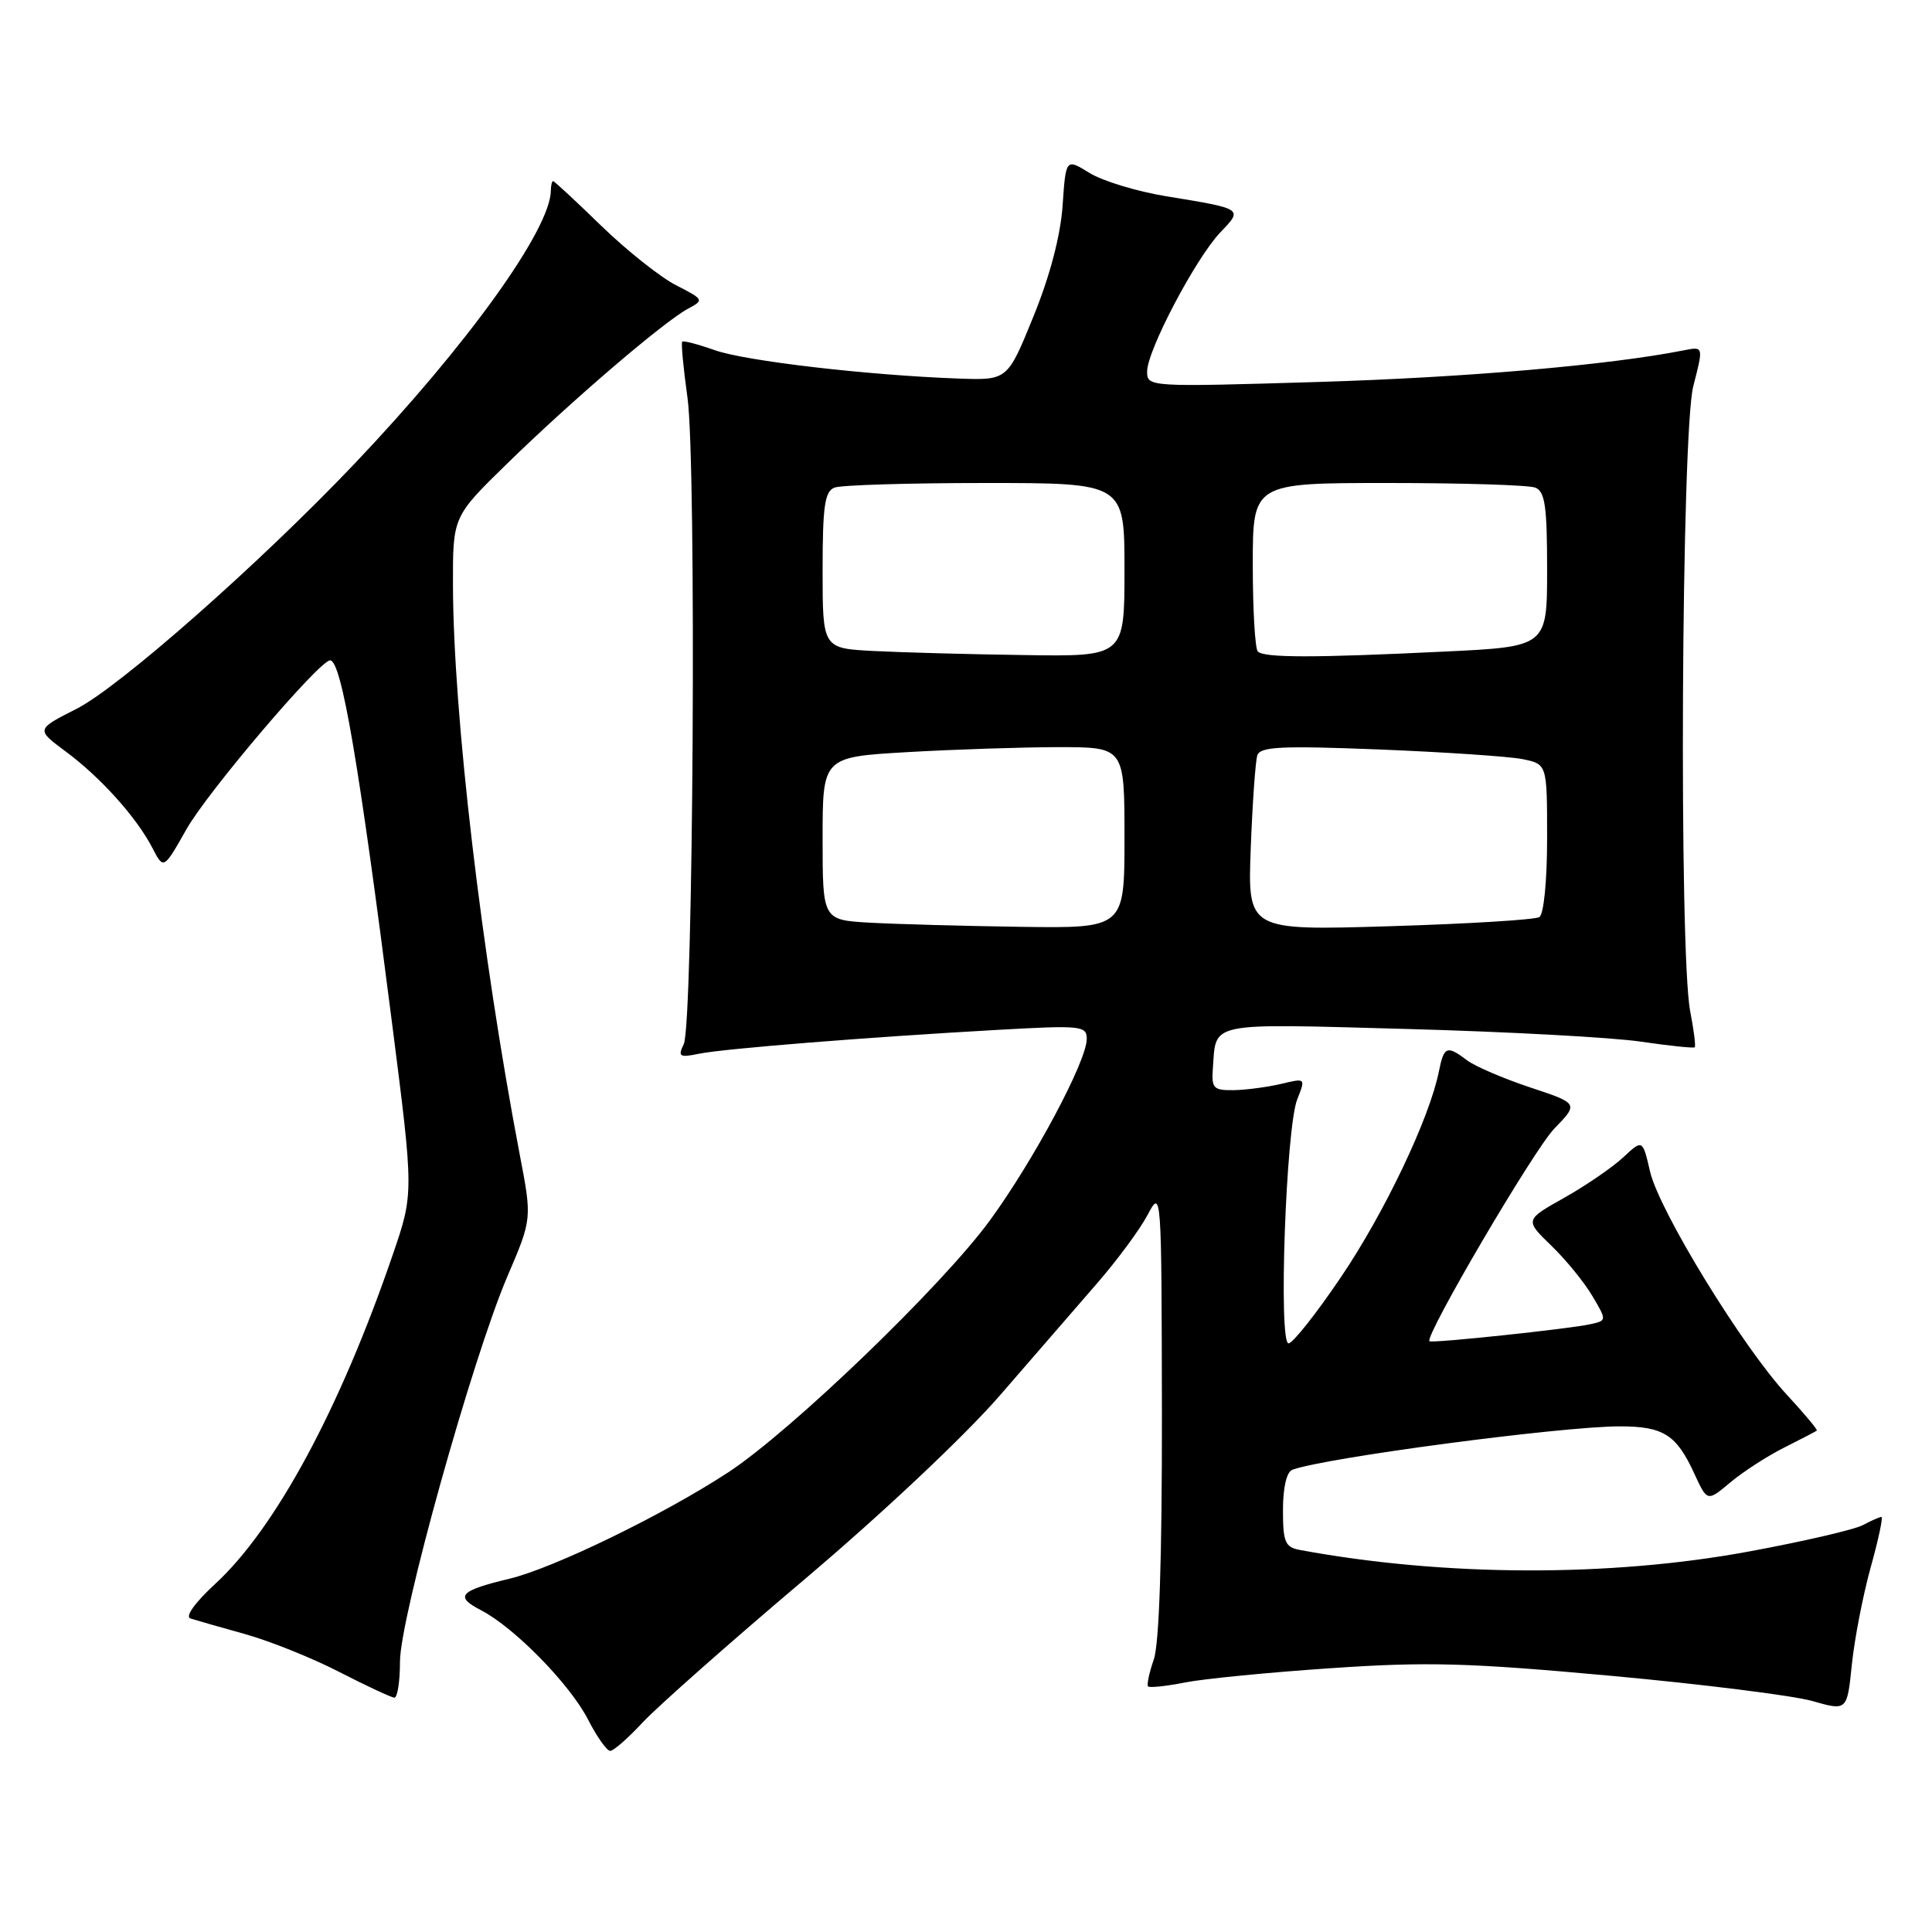 <?xml version="1.0" encoding="UTF-8" standalone="no"?>
<!DOCTYPE svg PUBLIC "-//W3C//DTD SVG 1.1//EN" "http://www.w3.org/Graphics/SVG/1.1/DTD/svg11.dtd" >
<svg xmlns="http://www.w3.org/2000/svg" xmlns:xlink="http://www.w3.org/1999/xlink" version="1.1" viewBox="0 0 256 256">
 <g >
 <path fill="currentColor"
d=" M 85.14 228.25 C 87.05 226.19 96.68 217.67 106.55 209.32 C 116.91 200.56 127.88 190.22 132.50 184.89 C 136.90 179.81 142.68 173.14 145.35 170.07 C 148.01 167.01 151.03 162.93 152.05 161.00 C 153.90 157.52 153.91 157.64 153.96 187.10 C 153.98 206.41 153.61 217.81 152.88 219.90 C 152.27 221.66 151.93 223.27 152.13 223.46 C 152.34 223.66 154.53 223.43 157.00 222.94 C 159.47 222.45 168.21 221.59 176.42 221.04 C 189.11 220.17 194.62 220.33 213.42 222.05 C 225.56 223.16 237.58 224.67 240.13 225.39 C 244.75 226.71 244.75 226.71 245.38 220.56 C 245.73 217.17 246.85 211.39 247.87 207.70 C 248.90 204.02 249.54 201.00 249.30 201.00 C 249.06 201.00 247.96 201.49 246.85 202.08 C 245.74 202.68 238.95 204.25 231.76 205.58 C 213.32 208.99 191.39 208.92 172.25 205.38 C 170.28 205.01 170.00 204.35 170.00 200.09 C 170.00 197.10 170.48 195.03 171.25 194.75 C 175.54 193.16 206.91 189.00 214.62 189.00 C 220.41 189.00 222.13 190.09 224.50 195.25 C 226.22 198.99 226.22 198.99 229.25 196.45 C 230.91 195.05 234.12 192.97 236.38 191.83 C 238.65 190.69 240.61 189.67 240.74 189.56 C 240.87 189.45 239.07 187.30 236.74 184.78 C 230.89 178.46 219.83 160.41 218.64 155.23 C 217.65 150.96 217.65 150.96 215.08 153.36 C 213.66 154.68 210.15 157.09 207.27 158.71 C 202.04 161.65 202.04 161.65 205.56 165.06 C 207.50 166.93 209.94 169.93 211.00 171.73 C 212.92 174.98 212.92 174.98 210.71 175.47 C 207.90 176.09 189.68 178.02 189.41 177.72 C 188.76 177.02 203.26 152.32 205.95 149.55 C 209.18 146.22 209.18 146.22 202.73 144.08 C 199.19 142.90 195.44 141.29 194.40 140.50 C 191.71 138.47 191.33 138.62 190.65 142.02 C 189.41 148.18 183.47 160.67 177.70 169.20 C 174.43 174.04 171.30 178.00 170.74 178.00 C 169.38 178.00 170.39 149.44 171.89 145.67 C 173.01 142.84 173.01 142.84 169.76 143.62 C 167.97 144.04 165.15 144.42 163.50 144.45 C 160.79 144.49 160.52 144.22 160.71 141.57 C 161.17 135.34 159.77 135.62 186.28 136.34 C 199.60 136.70 213.60 137.46 217.40 138.02 C 221.19 138.58 224.42 138.91 224.56 138.77 C 224.71 138.62 224.44 136.47 223.96 134.00 C 222.45 126.19 222.79 57.25 224.37 51.17 C 225.73 45.90 225.73 45.90 223.12 46.42 C 213.19 48.38 194.20 50.02 174.75 50.61 C 152.18 51.29 152.00 51.28 152.00 49.22 C 152.00 46.44 158.46 34.18 161.71 30.78 C 164.72 27.64 164.78 27.68 154.50 26.00 C 150.65 25.37 146.09 23.98 144.37 22.92 C 141.23 20.98 141.23 20.98 140.80 27.24 C 140.52 31.24 139.13 36.55 136.93 41.95 C 133.50 50.39 133.50 50.39 127.00 50.16 C 114.94 49.72 98.81 47.84 94.74 46.41 C 92.51 45.62 90.56 45.11 90.40 45.27 C 90.23 45.43 90.55 48.79 91.10 52.73 C 92.30 61.44 91.87 135.72 90.60 138.36 C 89.80 140.01 90.03 140.16 92.60 139.63 C 95.91 138.95 114.96 137.43 132.25 136.46 C 143.29 135.84 144.00 135.92 144.00 137.67 C 144.00 140.60 136.96 153.78 131.16 161.72 C 124.83 170.38 104.84 189.62 96.50 195.09 C 87.94 200.70 73.35 207.79 67.50 209.19 C 60.87 210.78 60.19 211.53 63.75 213.37 C 68.17 215.66 75.56 223.21 77.94 227.89 C 79.10 230.15 80.41 232.00 80.86 232.00 C 81.30 232.00 83.23 230.31 85.14 228.25 Z  M 53.00 220.17 C 53.00 214.34 62.58 180.00 67.24 169.11 C 70.50 161.50 70.50 161.50 68.87 153.00 C 63.79 126.39 60.05 94.52 60.02 77.47 C 60.00 68.45 60.00 68.45 67.25 61.38 C 75.74 53.09 87.97 42.62 91.14 40.92 C 93.32 39.76 93.29 39.69 89.55 37.78 C 87.46 36.70 83.01 33.16 79.66 29.91 C 76.32 26.66 73.45 24.00 73.29 24.00 C 73.13 24.00 73.00 24.56 72.99 25.25 C 72.95 30.38 61.95 45.69 47.01 61.41 C 34.46 74.62 15.81 91.06 10.13 93.93 C 4.76 96.65 4.76 96.65 8.71 99.58 C 13.32 102.99 18.10 108.31 20.20 112.37 C 21.68 115.23 21.68 115.23 24.71 109.87 C 27.51 104.92 42.33 87.50 43.74 87.50 C 45.24 87.50 47.55 101.01 51.98 135.82 C 54.83 158.14 54.83 158.14 52.02 166.32 C 45.04 186.69 36.50 202.52 28.51 209.88 C 25.82 212.36 24.49 214.22 25.24 214.46 C 25.93 214.68 29.18 215.61 32.45 216.52 C 35.72 217.43 41.34 219.68 44.95 221.54 C 48.55 223.39 51.84 224.92 52.25 224.95 C 52.66 224.98 53.00 222.83 53.00 220.17 Z  M 115.25 122.26 C 109.00 121.90 109.00 121.90 109.00 111.11 C 109.00 100.31 109.00 100.31 120.25 99.66 C 126.44 99.30 135.44 99.01 140.25 99.00 C 149.00 99.00 149.00 99.00 149.00 111.00 C 149.00 123.00 149.00 123.00 135.25 122.81 C 127.69 122.70 118.69 122.45 115.25 122.26 Z  M 165.73 112.40 C 165.96 106.40 166.35 100.87 166.60 100.09 C 166.98 98.93 169.76 98.80 182.78 99.31 C 191.43 99.66 199.96 100.23 201.75 100.59 C 205.00 101.25 205.00 101.25 205.00 111.07 C 205.00 116.75 204.56 121.15 203.97 121.52 C 203.40 121.87 194.47 122.42 184.12 122.73 C 165.32 123.30 165.32 123.30 165.73 112.40 Z  M 115.75 86.26 C 109.00 85.91 109.00 85.91 109.00 75.56 C 109.00 67.05 109.28 65.11 110.58 64.61 C 111.45 64.27 120.45 64.00 130.58 64.00 C 149.00 64.00 149.00 64.00 149.00 75.50 C 149.00 87.00 149.00 87.00 135.75 86.80 C 128.46 86.70 119.46 86.45 115.75 86.26 Z  M 166.67 86.33 C 166.30 85.97 166.00 80.79 166.00 74.83 C 166.00 64.00 166.00 64.00 183.92 64.00 C 193.77 64.00 202.55 64.27 203.42 64.61 C 204.72 65.11 205.00 67.04 205.00 75.45 C 205.00 85.69 205.00 85.69 191.34 86.34 C 174.01 87.18 167.51 87.17 166.67 86.33 Z "/>
</g>
</svg>